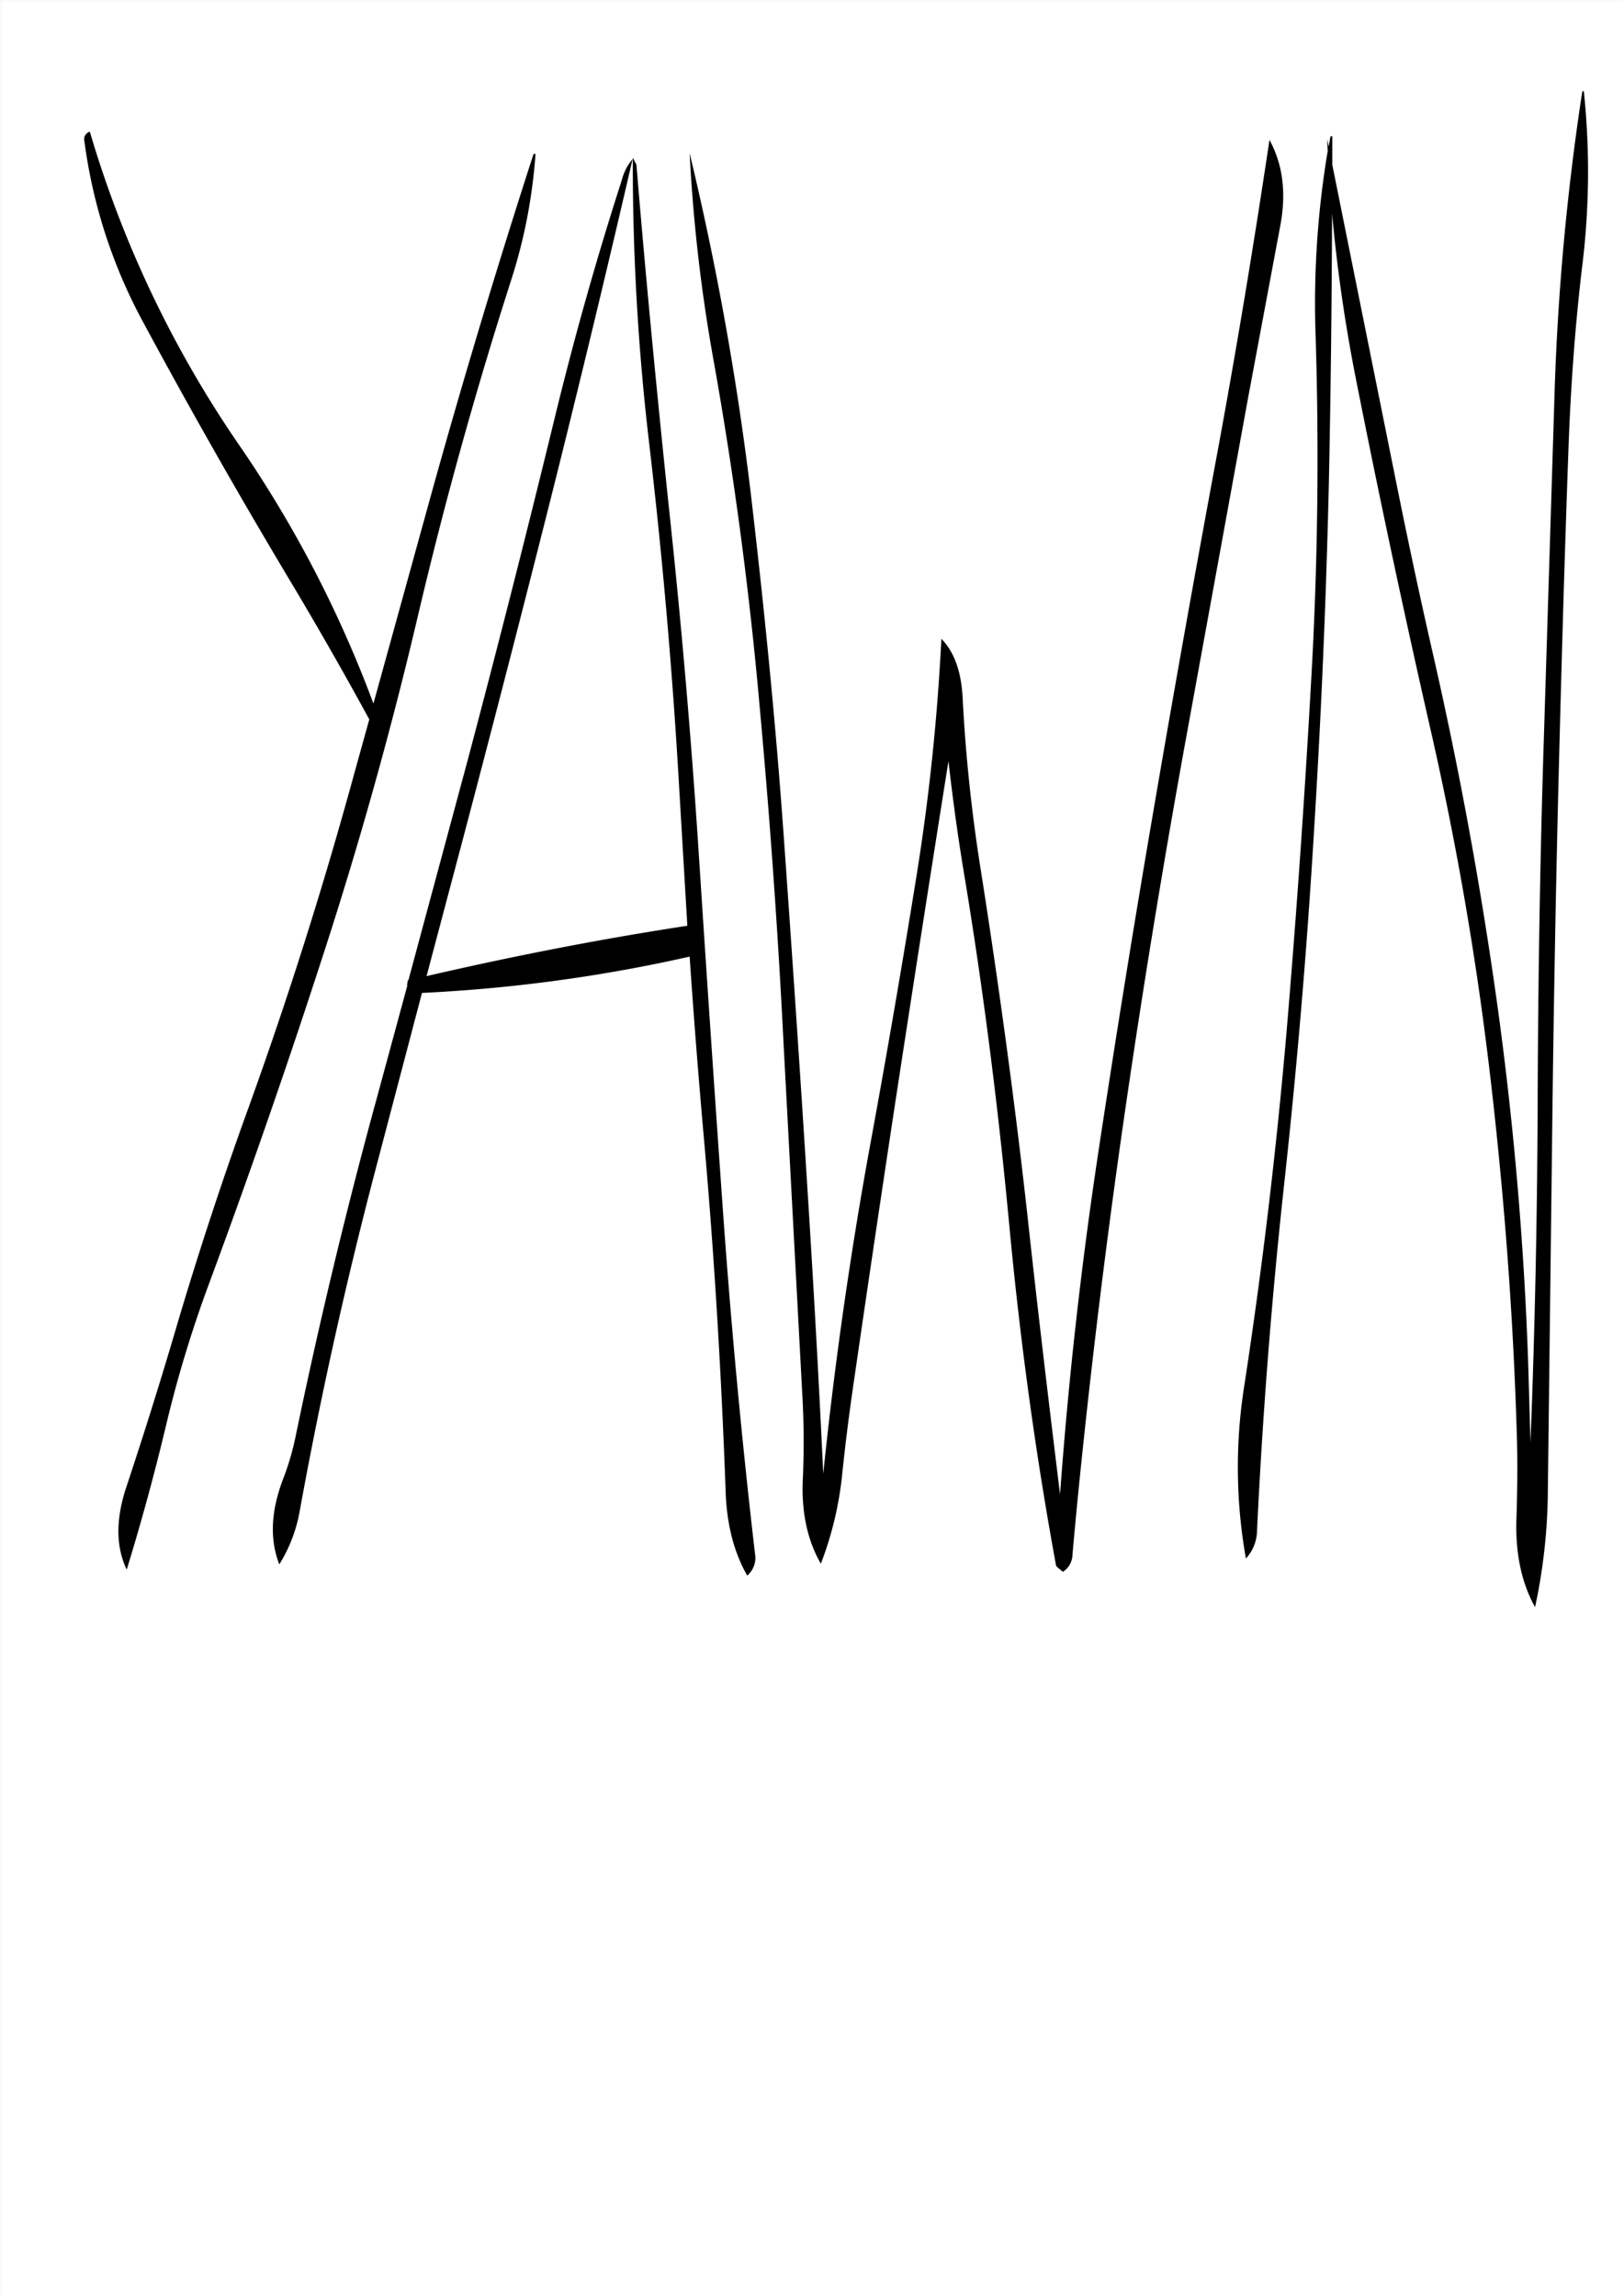 <svg id="Layer_1" data-name="Layer 1" xmlns="http://www.w3.org/2000/svg" viewBox="0 0 595.57 842.18"><rect x="0" y="0" width="595.57" height="842.18" fill="#808080" stroke="none"/><defs><style>.cls-1{fill:#fff;}.cls-2{fill:none;stroke:#fff;stroke-linecap:round;stroke-linejoin:round;stroke-width:0.38px;}.cls-3{fill-rule:evenodd;}</style></defs><rect class="cls-1" x="0.31" y="0.31" width="595.08" height="841.68"/><rect class="cls-2" x="0.19" y="0.19" width="595.2" height="841.8"/><path class="cls-3" d="M227.88,65.76q-14,43.38-25,88.8-15.12,62.1-31.56,124.08l-21.72,80.64-.24.12-.24,1.56v.6l-11,40.56q-16.92,61.74-29.88,124.44a97.22,97.22,0,0,1-4.56,15.6c-4.56,11.88-5,22.32-1.44,31.44a54.86,54.86,0,0,0,7.44-19.32q11.34-62.46,27.6-124.56L154.56,364a569.33,569.33,0,0,0,98.16-13.32q2.34,34.38,5.4,68.52c3.72,42.36,6.24,84.84,7.8,127.44.36,12.12,3,22.44,7.92,31.08a8.51,8.51,0,0,0,2.88-7.8q-7.38-63.36-11.88-127.32-4.5-63.72-8.64-127.68-4.14-64.26-11-128.16c-4.44-42.24-8.52-84.48-12-126.6l-.48-.84-.84-1.68v.6A875.15,875.15,0,0,0,238,163.44q7.38,63.18,11,127.32l2.88,48.6c-32.16,4.92-64.08,11.16-95.64,18.48l13.68-51.6q16.38-62.1,32-124.08,15.66-62.46,29.88-124A18.71,18.71,0,0,0,227.88,65.76ZM196.2,56.28c-.48-.12-.72,0-.84.36q-19.62,60.66-36.6,121.56l-22,79.68A433.23,433.23,0,0,0,87.48,163,404,404,0,0,1,32.76,48.12a2.86,2.86,0,0,0-2,3.48A191.71,191.71,0,0,0,52.32,118q26.46,49.14,55.44,97.44,14.76,24.84,27.48,48.24l-5.4,19.44q-17.1,62.64-39.12,123.6Q76.86,445,65.16,484.32q-9,30.78-19,60.84c-4,12-3.84,22.08.12,30.36,5.28-17.16,10.08-34.68,14.4-52.8A444.87,444.87,0,0,1,76.56,470.4q22.32-60.3,42-121.08Q138.36,288.3,153,226q14.58-62.1,34.2-123.24A195.69,195.69,0,0,0,196.2,56.28Zm269.16-5.16c-5.88,39.36-12.48,79.2-20,119.52Q433.62,234,422.76,297.48,412,360.3,402.48,423.24q-9.36,62.1-13.92,124.68c-4.2-34.2-8.28-68.4-12-102.72-4.68-42-10.44-84-17-125.88a592.9,592.9,0,0,1-6.72-63.48c-.48-9.72-3.12-17-7.8-21.72a796.16,796.16,0,0,1-9.24,87.72q-7.56,47-16.08,93.6-11.52,62.1-18,124.92c-1.68-35.88-3.72-71.88-6-107.76-2.64-42.12-5.52-84.36-8.52-126.48s-7.2-84-12.12-125.88A1090.74,1090.74,0,0,0,252.72,56a603.83,603.83,0,0,0,8.88,76.56Q272.76,195.24,278.4,259q5.76,62.82,8.88,125.76L294,510.6a307.39,307.39,0,0,1,.24,31.56c-.6,12.24,1.68,22.68,6.6,31.2a127.09,127.09,0,0,0,7.92-33.72c1.2-11.4,2.64-22.68,4.32-34q7.38-50.94,15.12-101.88,9.54-62.46,19.44-124.8c1.68,14.88,3.72,29.64,6.24,44.4,6.84,41.76,12.12,83.76,16.08,126s9.6,83.64,17.16,124.8l.72.72,1.8,1.44a7.72,7.72,0,0,0,3.48-6.24c1.32-15.24,2.88-30.6,4.56-46.2q6.84-63.54,16.2-126.72t20.76-125.88l22.92-125.76,11.76-62.88C471.6,70.56,470.28,60.12,465.36,51.12ZM580.08,33.36a920.09,920.09,0,0,0-10.2,111.72l-4,129c-1.32,42.6-2,85.44-2.16,128.28q-.18,63.72-2.64,126.6l-.84-29.16a1280.09,1280.09,0,0,0-11-129.12q-9-65.34-23.52-129.24c-4.92-21.48-9.48-42.84-13.8-64.32L488.4,60.24V49.8q-.72-.18-.72.36l-.6,3.36-.6-2.64.24,4.32a338.5,338.5,0,0,0-4.44,67.68q2,64.08-1.68,127.44-3.6,64.44-9,128.28Q466,443.4,456.24,507.36a191.07,191.07,0,0,0,.48,64.08,15.3,15.3,0,0,0,4.08-10.2q3.06-64.08,10-127.56t10.8-127.44q4-63.9,5.52-128.16c.72-33.72,1.08-67,1.2-100A585.2,585.2,0,0,0,497,138.48q12.78,64.62,27.48,129.12a1191.59,1191.59,0,0,1,22.08,129c4.92,42.48,8.16,85.2,9.48,128.28.36,10.92.24,21.72-.12,32.4q-.54,18.72,6.84,32a208.2,208.2,0,0,0,4.68-41.4L569,418.8q.72-64.62,2.28-129c1.08-42.84,2.28-85.56,3.84-128.28.84-21.48,2.4-42.84,4.92-64a281.66,281.66,0,0,0,.6-64.32Z" transform="translate(0.19 0.19)"/></svg>